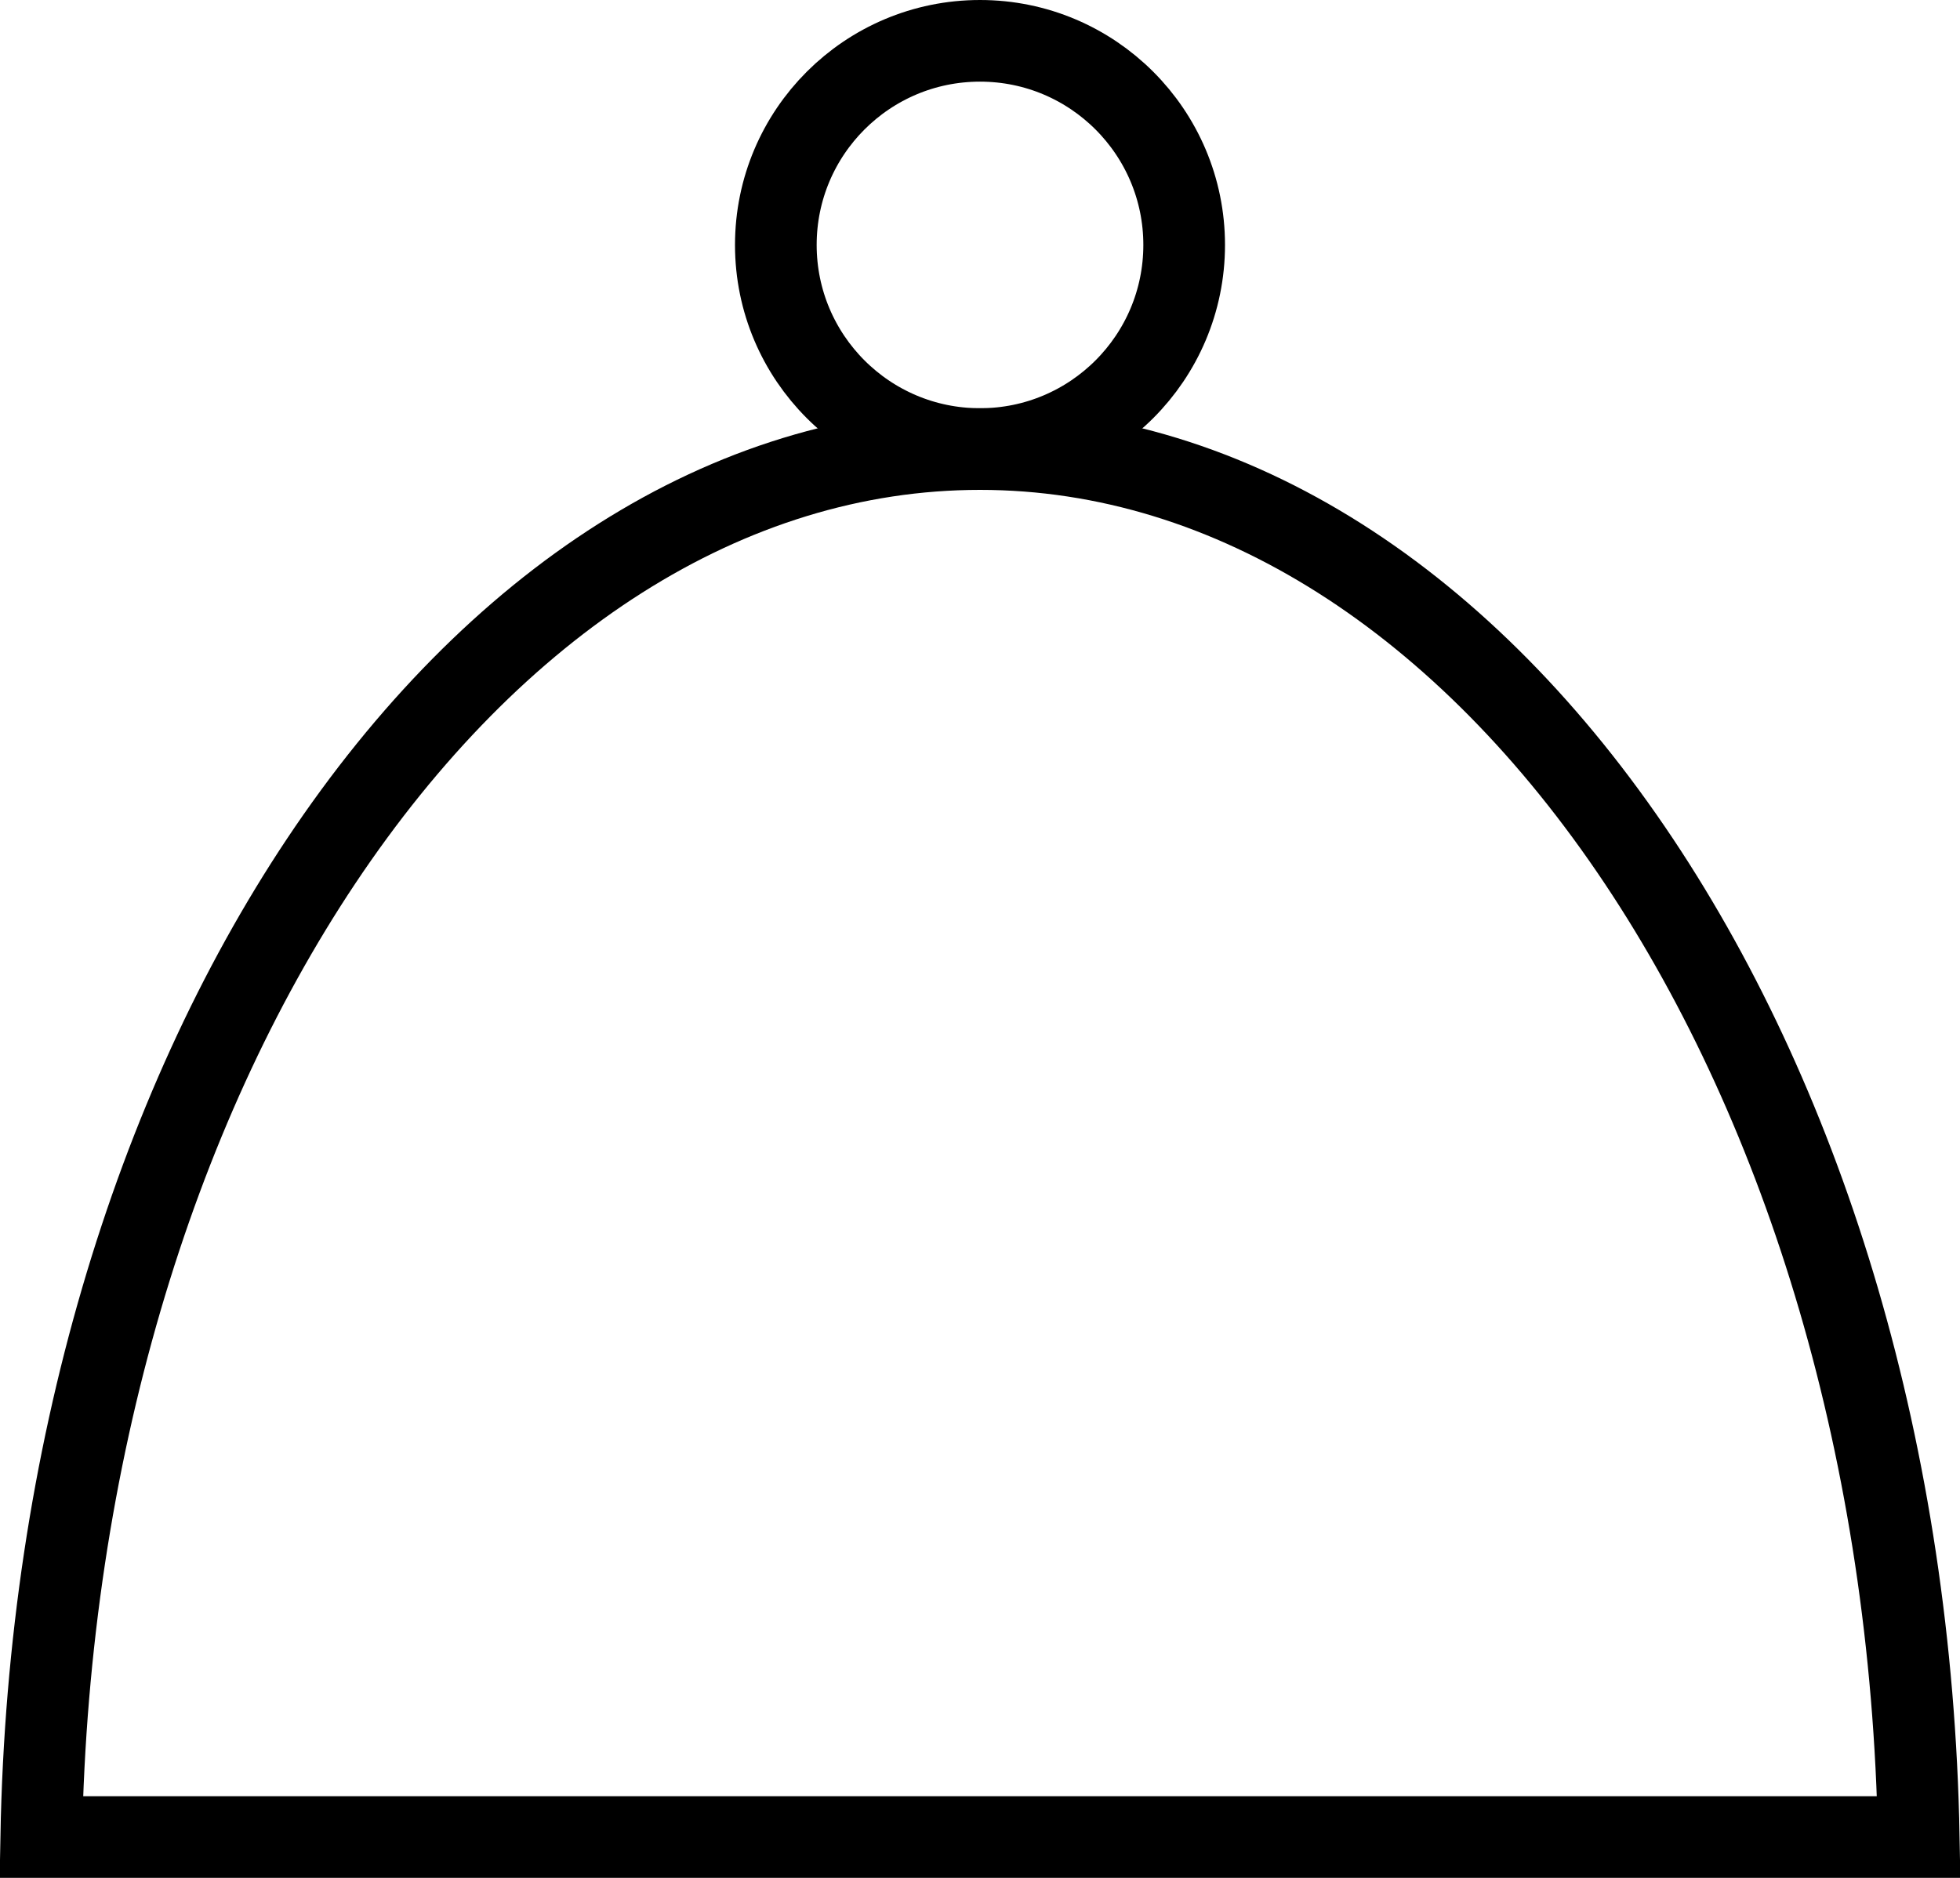 <svg width="24" height="23" viewBox="0 0 24 23" fill="none" xmlns="http://www.w3.org/2000/svg">
<path d="M0.505 22.5C0.591 17.815 1.893 13.606 3.931 10.549C6.043 7.381 8.905 5.5 12 5.5C15.095 5.5 17.957 7.381 20.069 10.549C22.107 13.606 23.409 17.815 23.495 22.5H0.505Z" stroke="black"/>
<circle cx="12" cy="3" r="2.5" stroke="black"/>
</svg>
